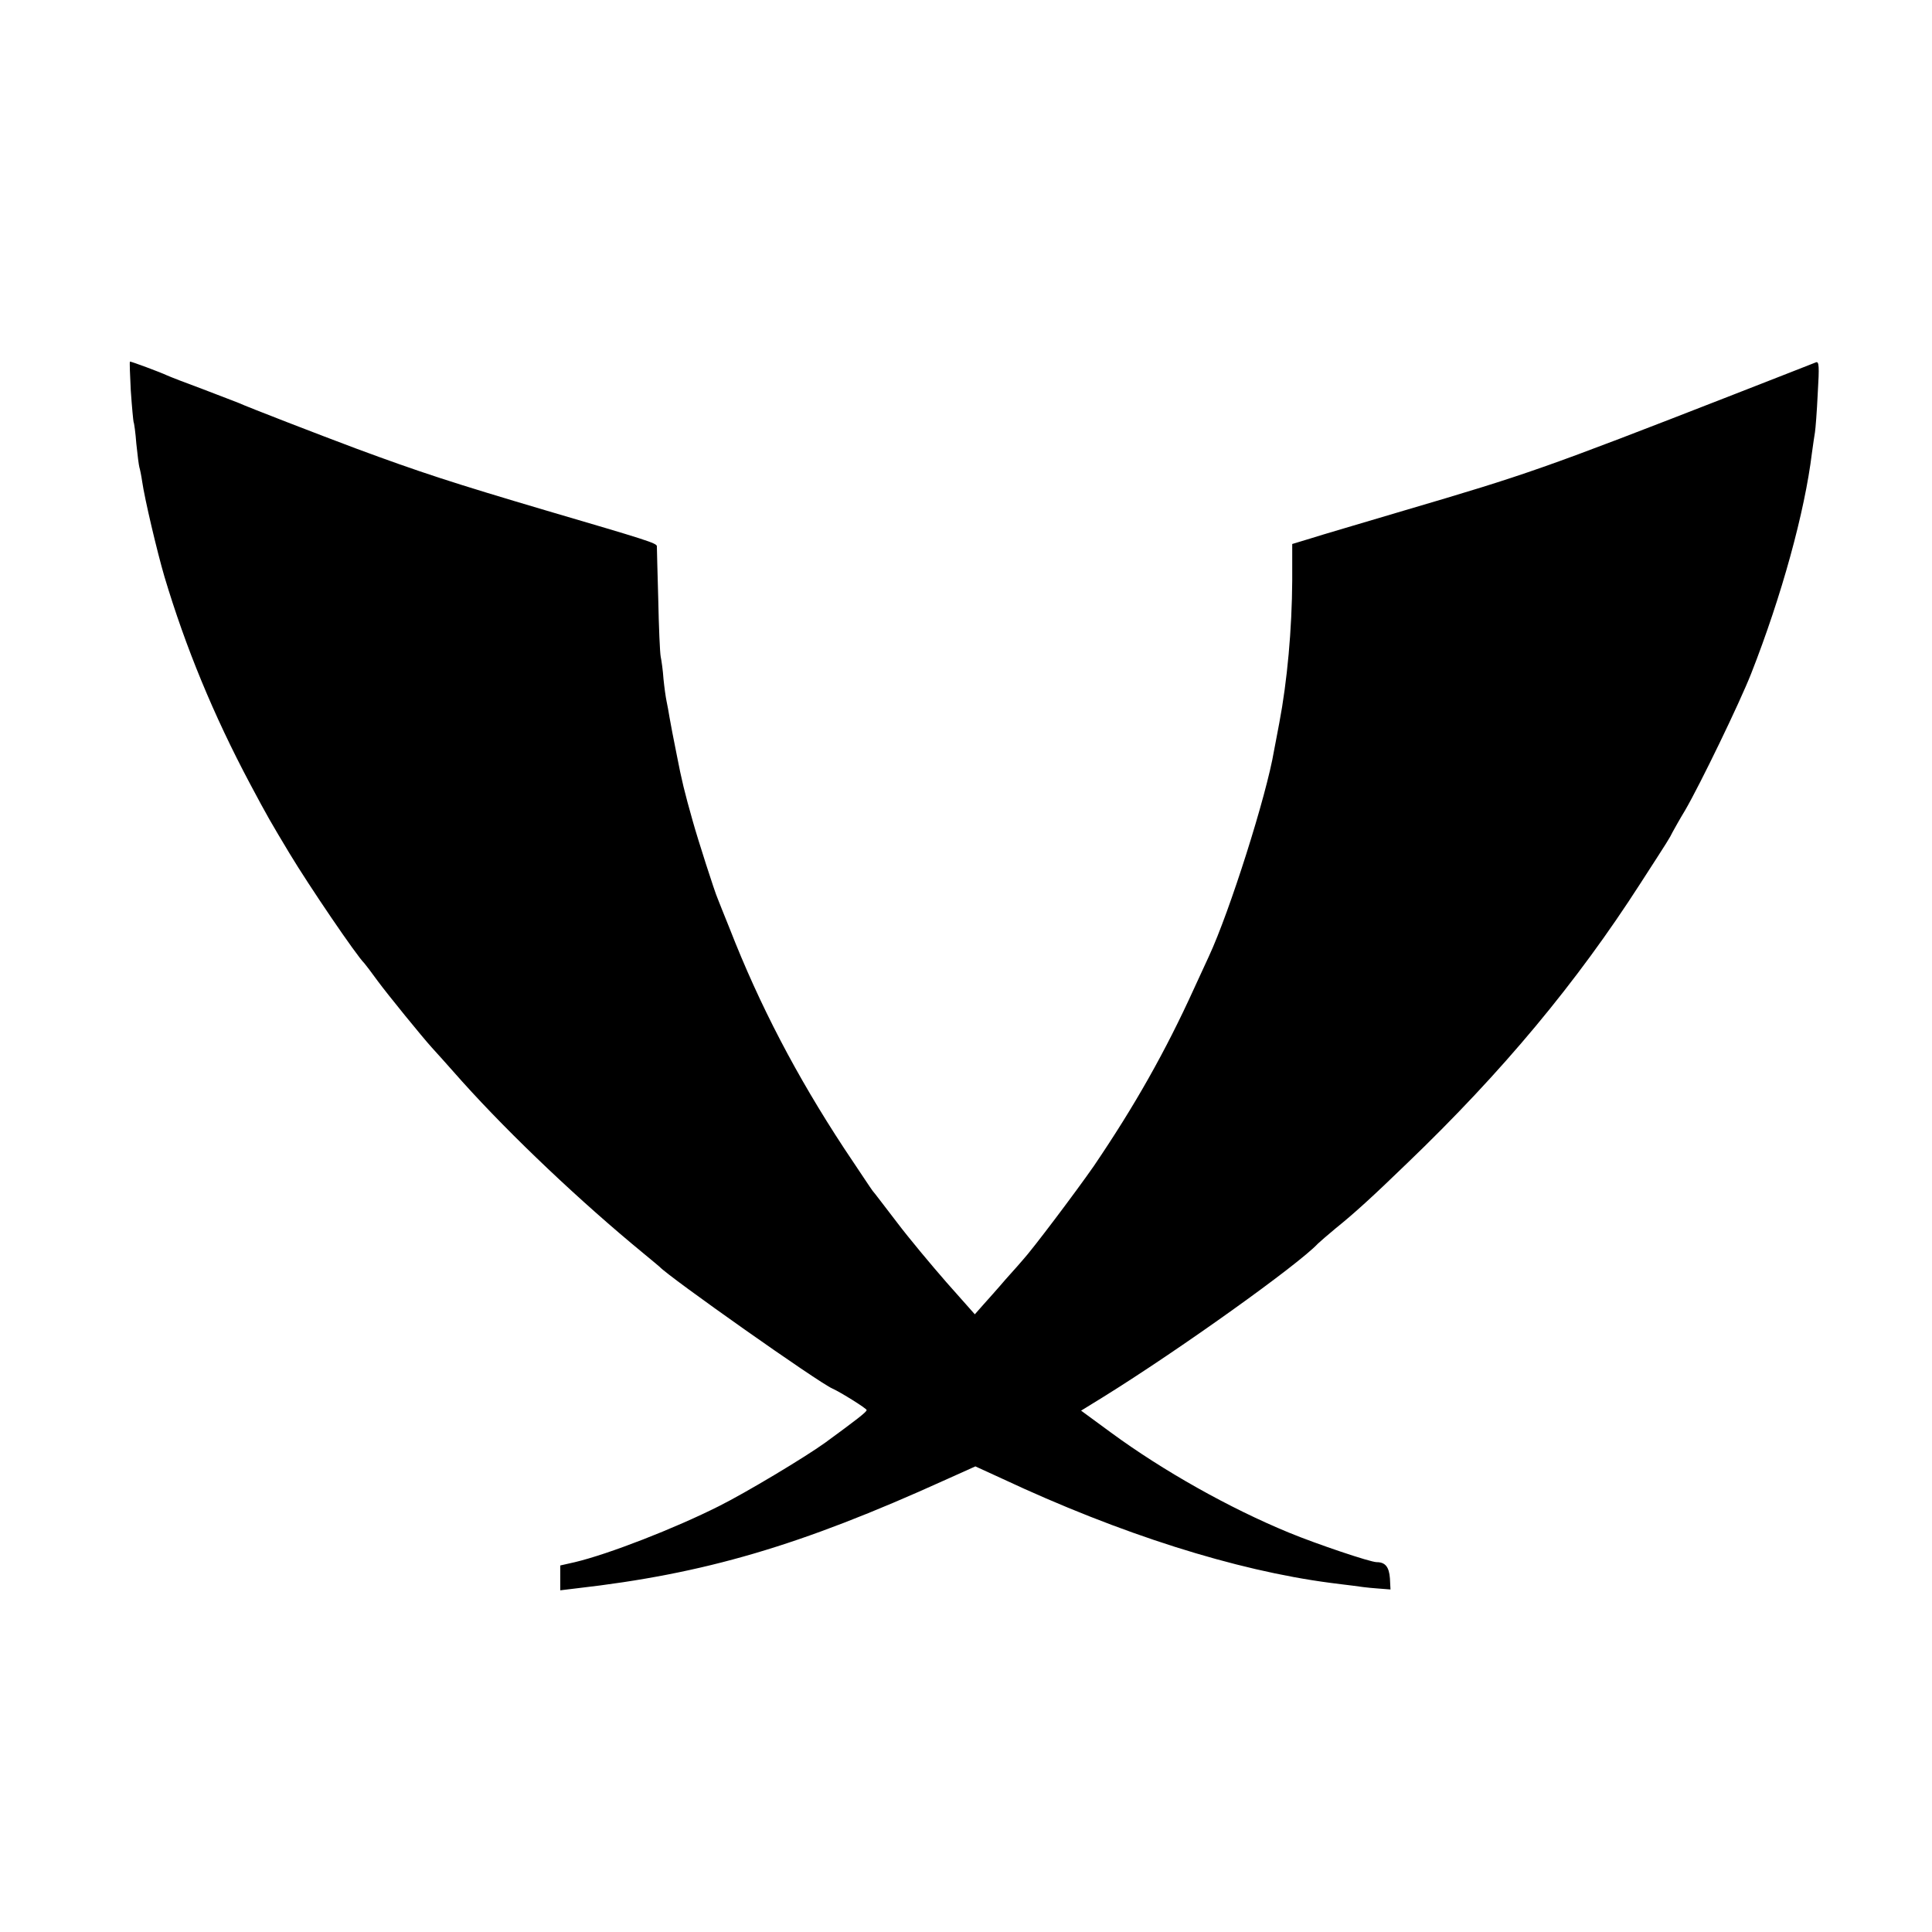 <?xml version="1.0" standalone="no"?>
<!DOCTYPE svg PUBLIC "-//W3C//DTD SVG 20010904//EN"
 "http://www.w3.org/TR/2001/REC-SVG-20010904/DTD/svg10.dtd">
<svg version="1.0" xmlns="http://www.w3.org/2000/svg"
 width="700pt" height="700pt" viewBox="0 0 700 700"
 preserveAspectRatio="xMidYMid meet">
<g transform="translate(0,700) scale(0.1,-0.1)"
fill="#000000" stroke="none">
<path d="M474 5583 c4 -59 9 -109 10 -112 2 -3 7 -39 10 -79 4 -40 9 -78 11
-85 2 -6 7 -30 10 -51 9 -63 54 -254 81 -346 76 -254 177 -500 310 -750 65
-122 74 -137 143 -252 71 -118 243 -371 271 -398 3 -3 25 -32 49 -65 37 -50
159 -200 196 -241 6 -6 55 -61 110 -123 179 -199 431 -437 655 -621 30 -25 57
-47 60 -50 31 -35 578 -421 626 -441 29 -13 124 -72 124 -78 0 -7 -38 -36
-150 -118 -75 -54 -287 -181 -385 -230 -161 -81 -400 -174 -522 -203 l-53 -12
0 -45 0 -45 58 7 c466 53 810 154 1337 393 l109 49 96 -44 c429 -201 846 -333
1190 -378 25 -3 61 -8 80 -10 19 -3 58 -8 87 -10 l51 -4 -2 40 c-3 42 -17 59
-48 59 -23 0 -216 65 -318 107 -216 89 -456 224 -644 362 l-109 80 78 48 c279
173 709 481 780 557 6 6 35 31 65 56 66 53 133 114 258 235 346 332 614 654
846 1015 104 161 104 161 116 185 6 11 26 47 46 80 53 91 197 388 239 495 110
280 194 585 220 799 4 30 9 63 11 75 2 12 7 75 10 140 6 100 5 118 -7 113 -8
-3 -142 -56 -299 -117 -687 -268 -748 -289 -1190 -419 -151 -45 -305 -90 -342
-102 l-66 -20 0 -132 c-1 -176 -18 -365 -47 -517 -8 -41 -16 -86 -19 -100 -27
-162 -161 -584 -236 -745 -5 -11 -29 -63 -53 -115 -104 -229 -216 -427 -364
-645 -64 -92 -222 -302 -258 -341 -5 -6 -33 -38 -62 -70 -28 -33 -65 -74 -81
-92 l-30 -34 -102 115 c-55 63 -137 161 -180 218 -44 57 -83 109 -88 114 -5 6
-51 76 -104 155 -172 262 -306 518 -414 795 -20 50 -40 99 -44 110 -10 22 -72
215 -90 280 -30 106 -40 147 -58 240 -11 55 -23 116 -26 135 -3 19 -8 46 -11
60 -3 14 -8 50 -11 80 -2 30 -7 66 -10 80 -3 14 -7 108 -9 210 -3 102 -5 188
-5 191 0 11 -39 23 -400 129 -338 100 -458 139 -690 225 -131 49 -395 151
-425 165 -11 4 -69 27 -130 50 -60 22 -119 45 -130 50 -23 11 -128 50 -134 50
-2 0 0 -48 3 -107z"/>
</g>
</svg>
